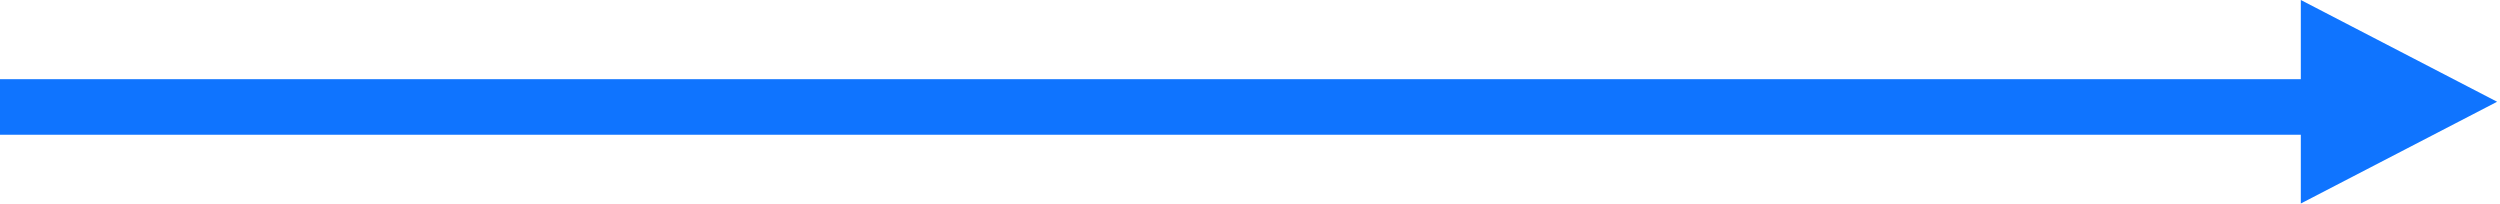 <svg width="135" height="11" viewBox="0 0 135 11" fill="none" xmlns="http://www.w3.org/2000/svg">
<line x1="-2.20596e-08" y1="5.776" x2="125.095" y2="5.776" stroke="#0F74FF" stroke-width="3"/>
<path d="M134.844 5.495L124.244 10.989L124.244 -4.33595e-07L134.844 5.495Z" fill="#0F74FF"/>
</svg>
